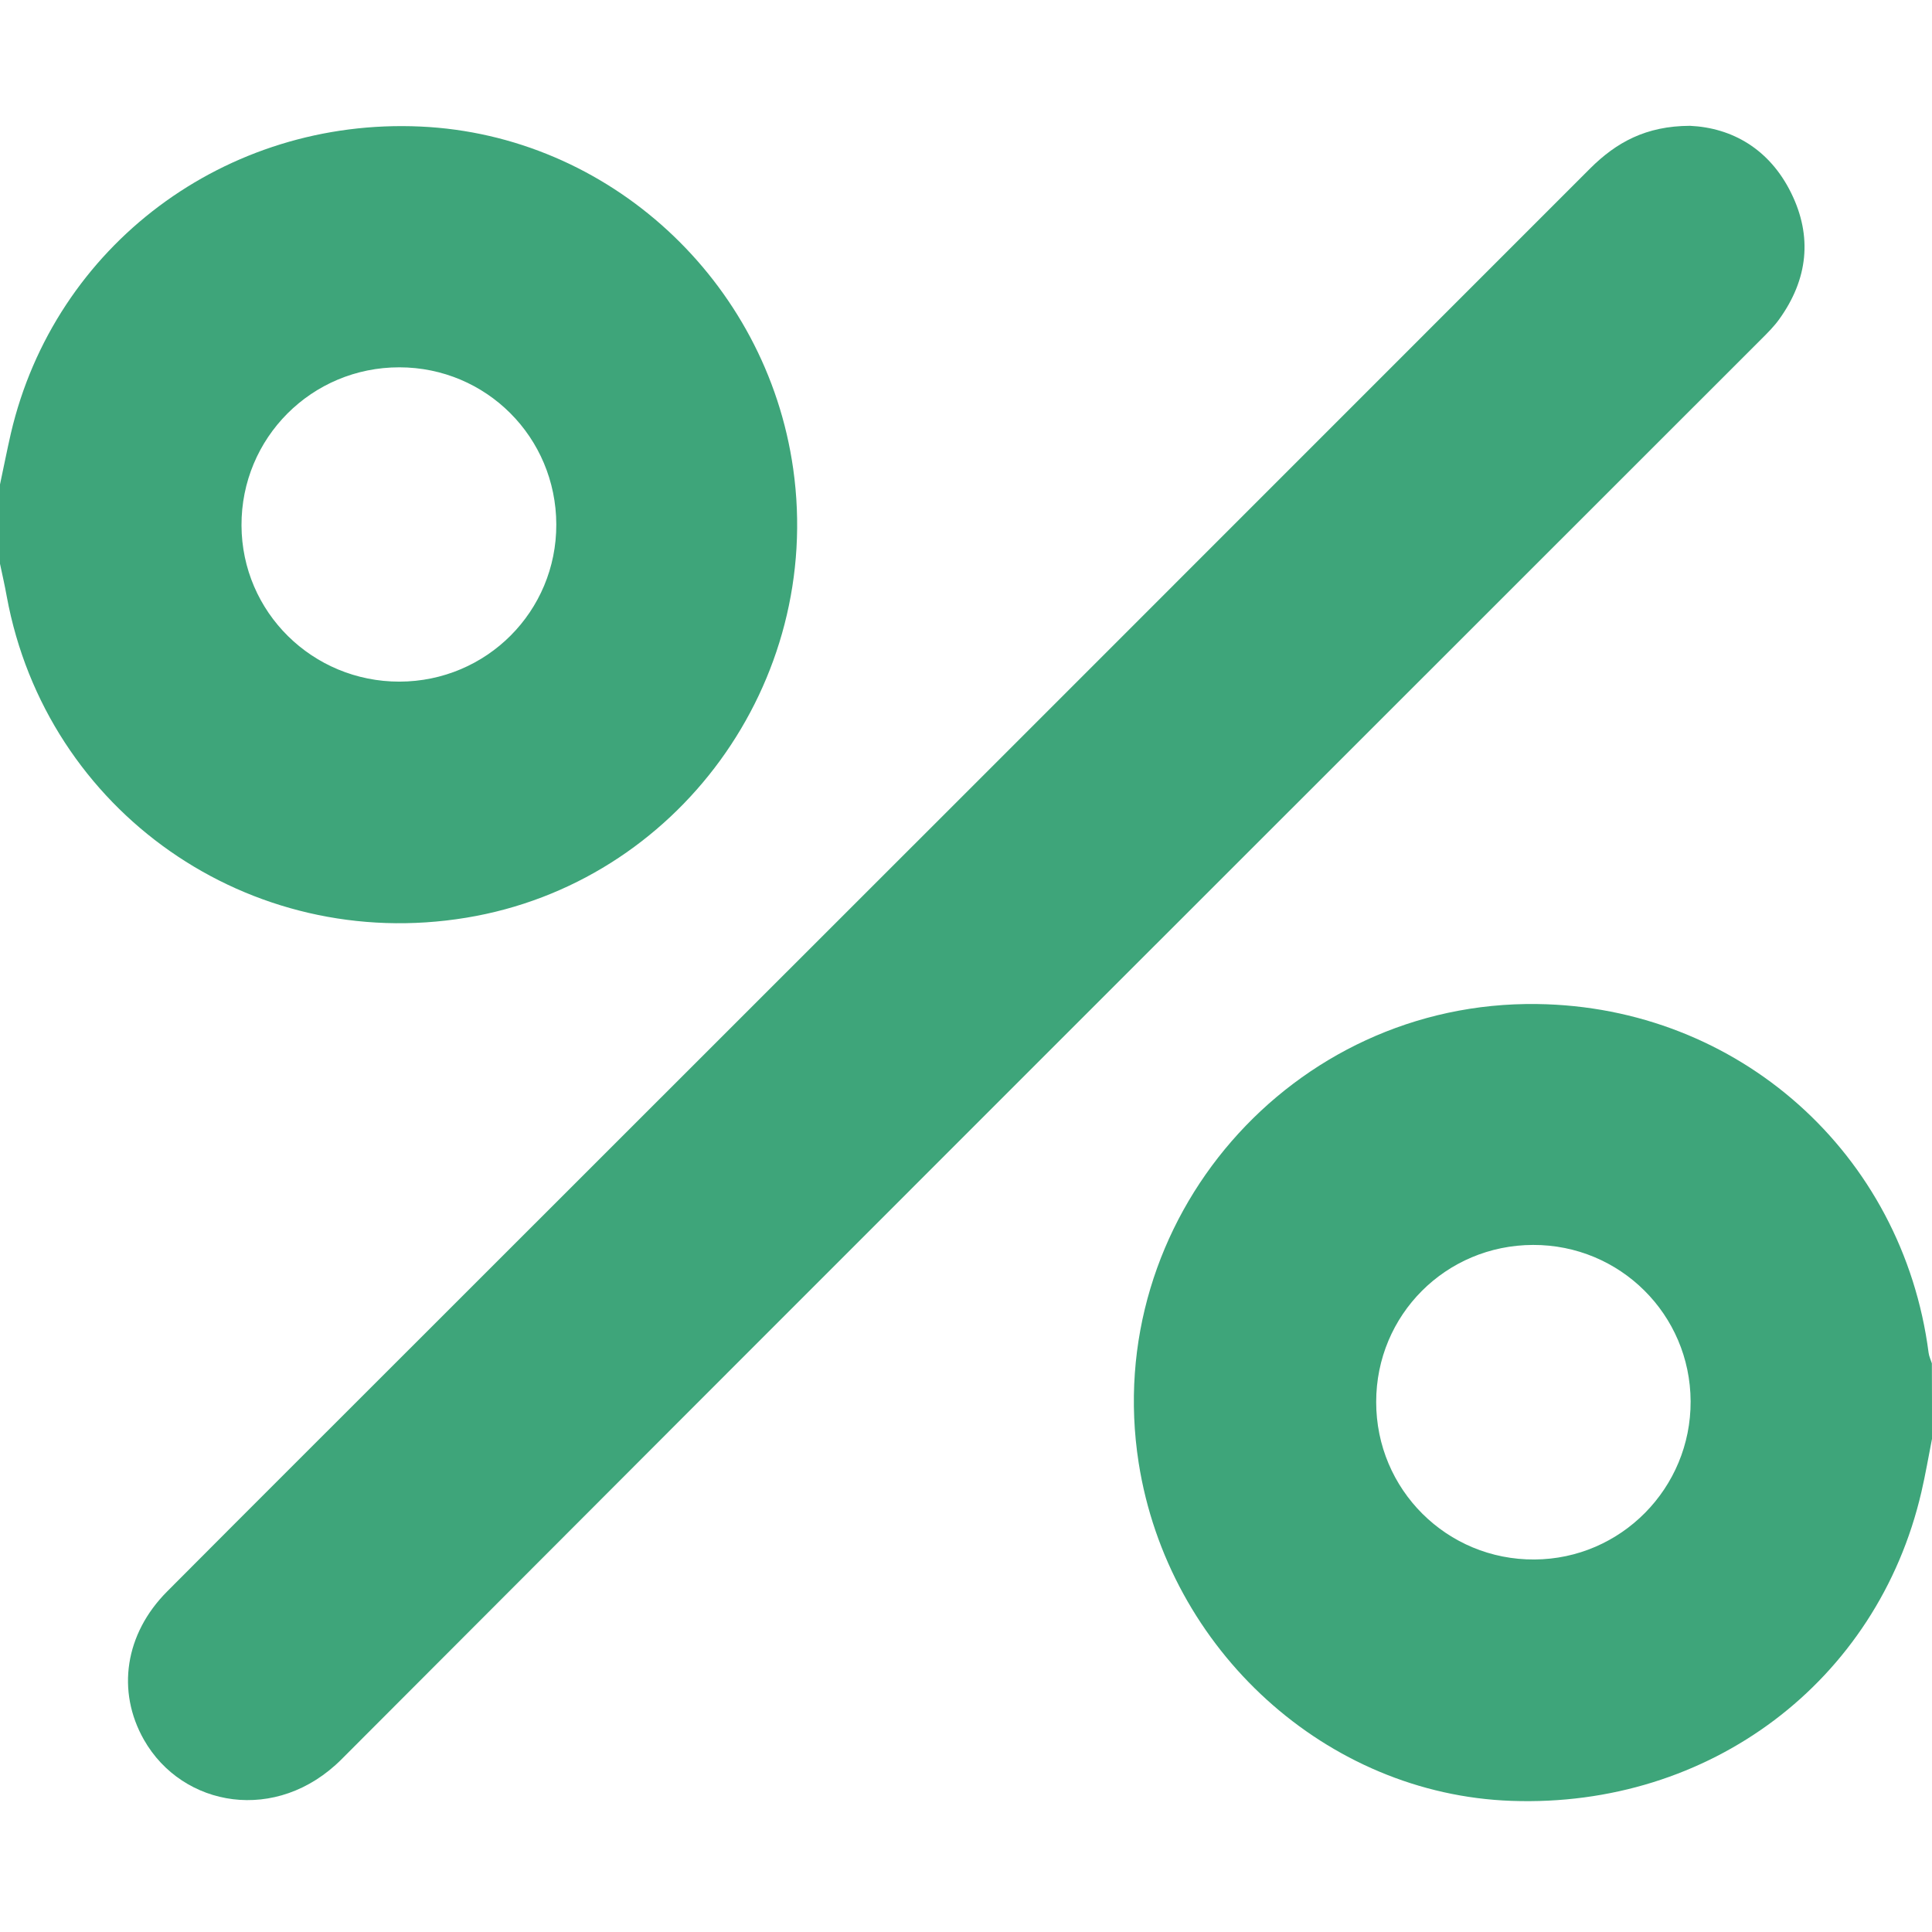 <svg width="16" height="16" viewBox="0 0 16 16" fill="none" xmlns="http://www.w3.org/2000/svg">
<path d="M16 11.916C15.971 12.063 15.946 12.211 15.912 12.357C15.548 13.927 14.158 14.973 12.517 14.914C10.987 14.86 9.674 13.668 9.43 12.115C9.116 10.106 10.696 8.287 12.73 8.315C14.396 8.337 15.758 9.552 15.972 11.204C15.976 11.234 15.99 11.262 15.999 11.291C16 11.5 16 11.708 16 11.916ZM12.696 10.31C11.974 10.312 11.397 10.889 11.397 11.61C11.396 12.336 11.983 12.92 12.708 12.915C13.424 12.911 14.004 12.324 14.001 11.605C13.998 10.886 13.416 10.308 12.696 10.31Z" fill="#3EA57A"/>
<path d="M0 4.012C0.03 3.871 0.058 3.729 0.09 3.589C0.453 2.033 1.869 0.974 3.483 1.048C5.04 1.119 6.348 2.321 6.569 3.883C6.819 5.651 5.61 7.312 3.862 7.6C2.066 7.897 0.384 6.721 0.056 4.94C0.04 4.85 0.019 4.759 0 4.669C0 4.45 0 4.231 0 4.012ZM3.309 5.645C4.03 5.643 4.609 5.063 4.607 4.343C4.605 3.621 4.027 3.043 3.308 3.042C2.581 3.041 1.997 3.627 2 4.352C2.003 5.069 2.587 5.646 3.309 5.645Z" fill="#3EA57A"/>
<path d="M13.996 1.042C14.344 1.058 14.654 1.234 14.833 1.597C15.012 1.959 14.972 2.313 14.736 2.642C14.694 2.701 14.642 2.753 14.591 2.804C10.669 6.725 6.746 10.643 2.829 14.569C2.293 15.106 1.511 14.969 1.192 14.408C0.963 14.005 1.035 13.53 1.384 13.18C2.053 12.508 2.724 11.839 3.394 11.169C6.653 7.912 9.912 4.654 13.169 1.395C13.385 1.18 13.63 1.043 13.996 1.042Z" fill="#3EA57A"/>
</svg>
